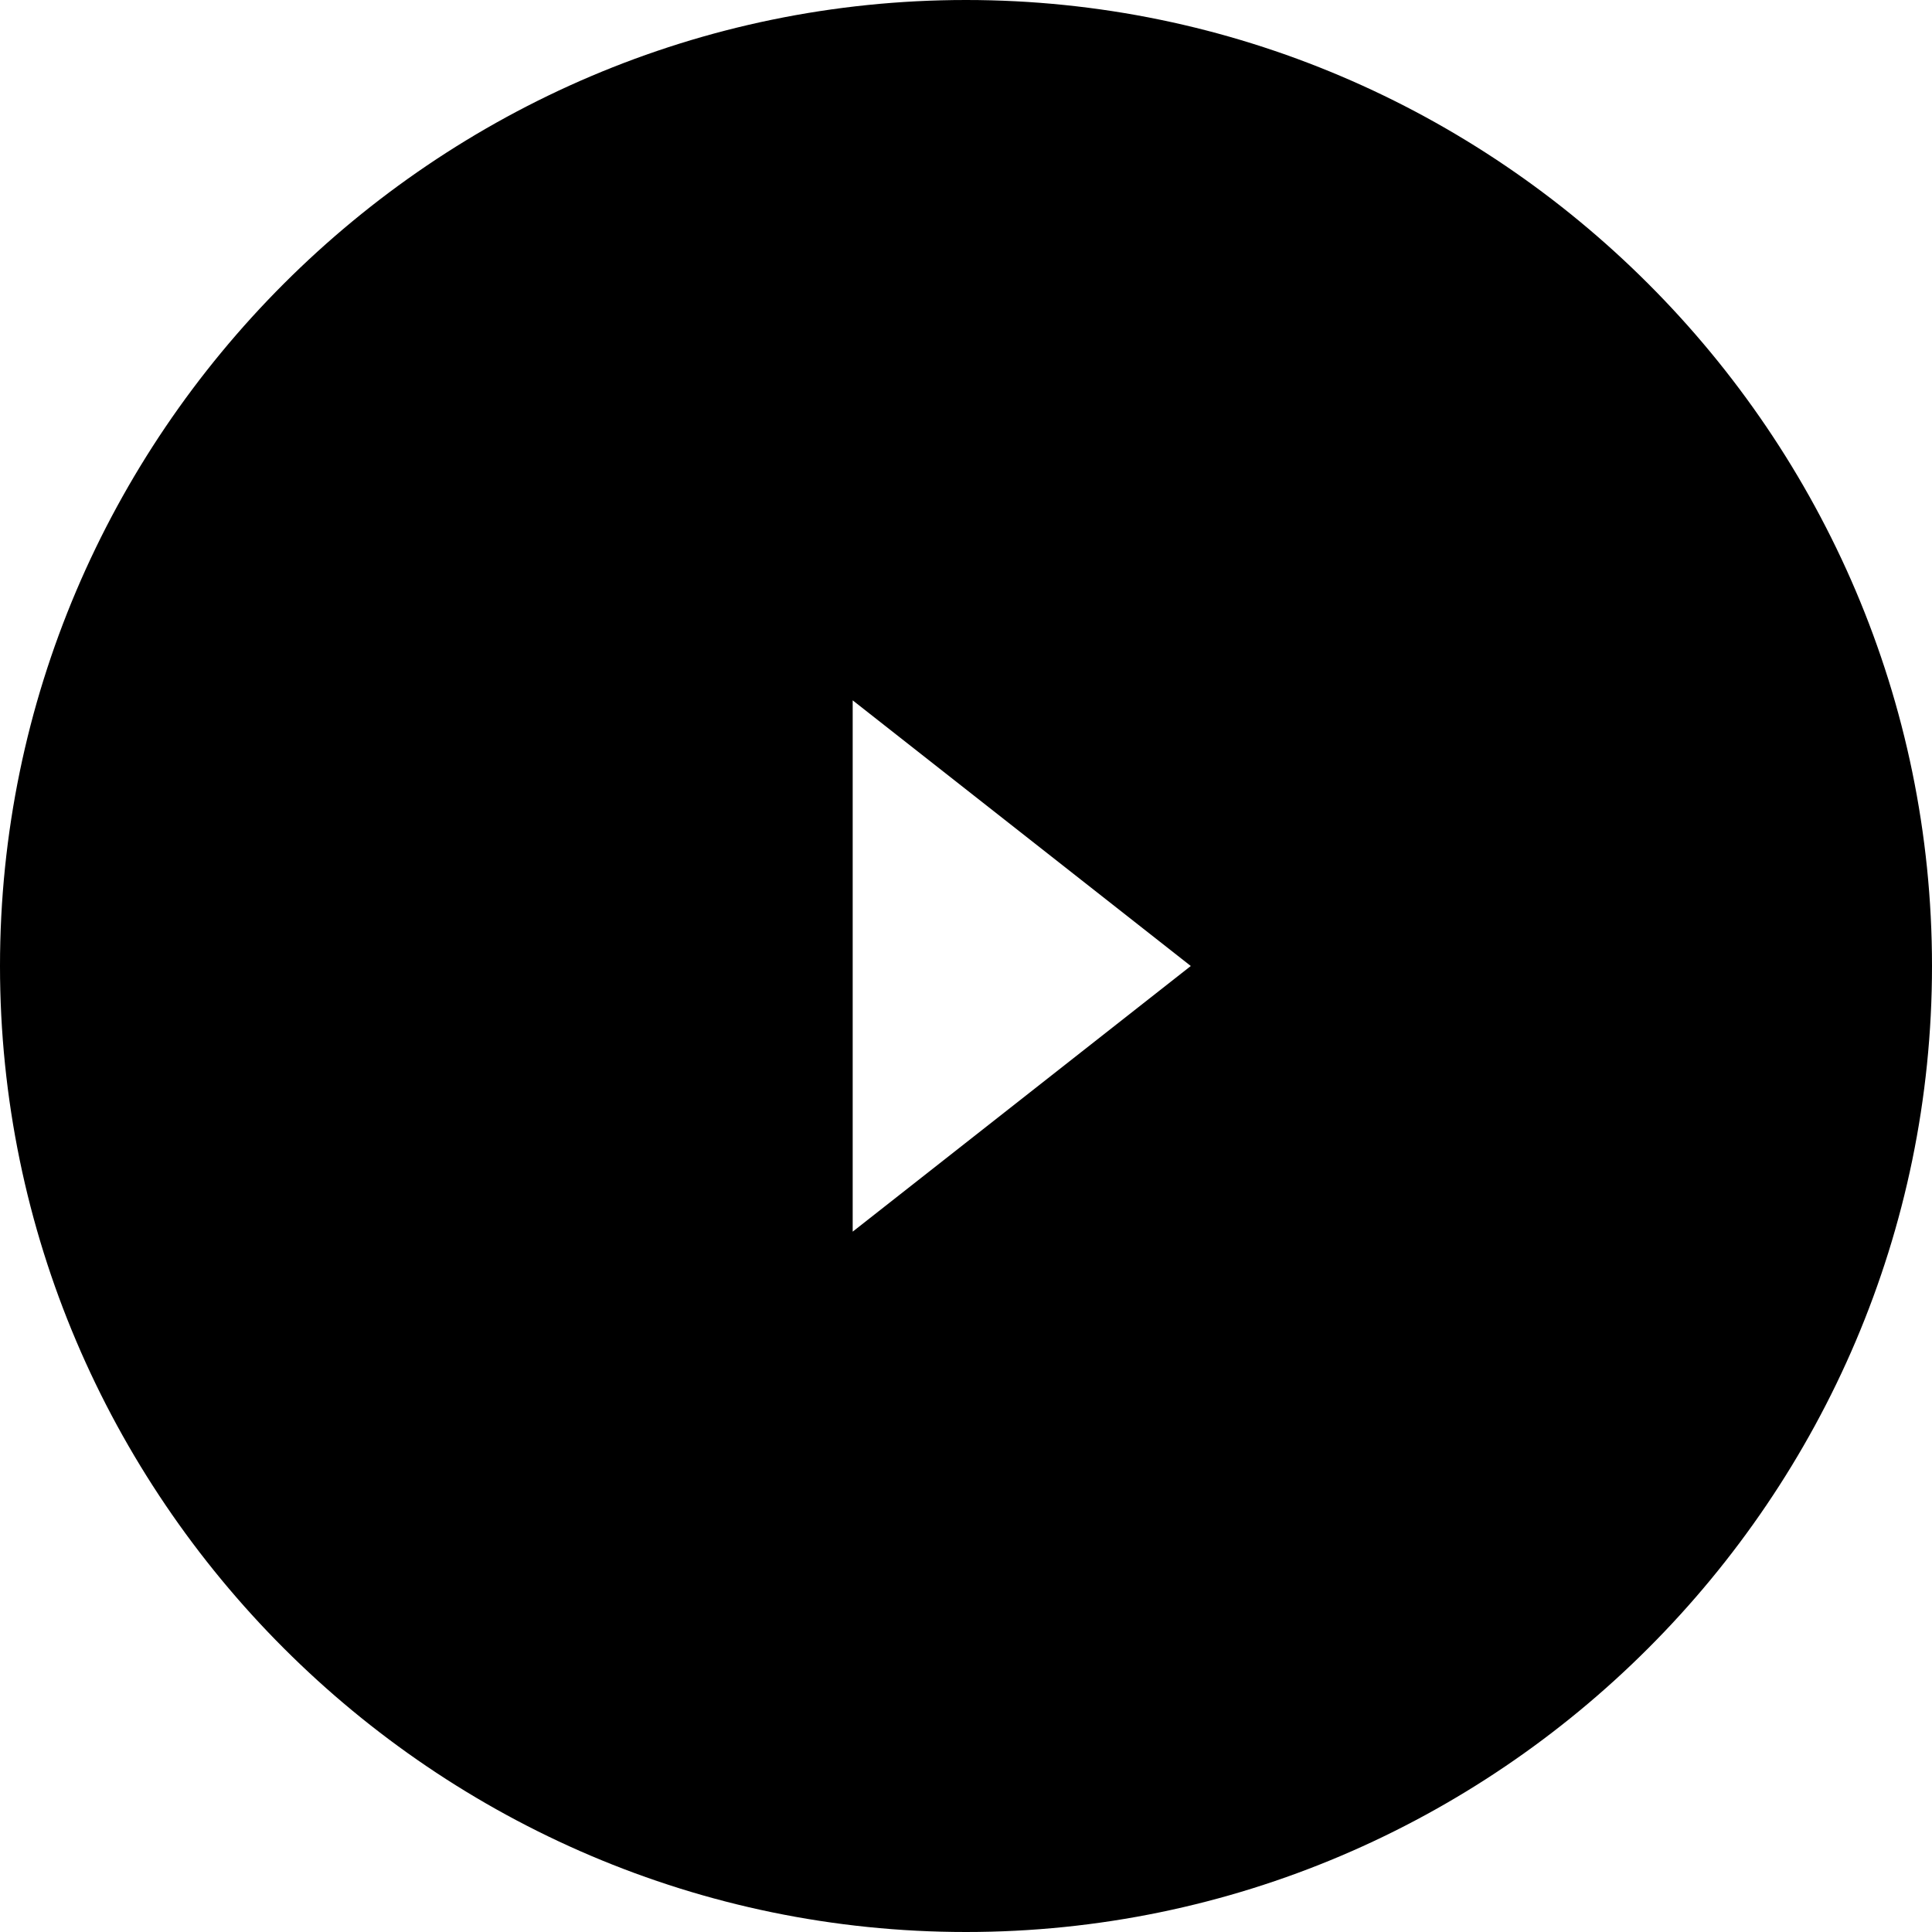 <?xml version="1.0" encoding="UTF-8"?>
<svg width="60px" height="60px" viewBox="0 0 60 60" version="1.1" xmlns="http://www.w3.org/2000/svg" xmlns:xlink="http://www.w3.org/1999/xlink">
    <!-- Generator: Sketch 49.2 (51160) - http://www.bohemiancoding.com/sketch -->
    <title>Shape</title>
    <desc>Created with Sketch.</desc>
    <defs></defs>
    <g id="Page-1" stroke="none" stroke-width="1" fill="none" fill-rule="evenodd">
        <g id="02-2-Catalina-macbook-13inch" transform="translate(-871, -378)" fill="#000000" fill-rule="nonzero">
            <g id="Hero">
                <g id="Text+button" transform="translate(715, 190)">
                    <path d="M186,188 C169.5,188 156,201.5 156,218 C156,234.5 169.5,248 186,248 C202.5,248 216,234.5 216,218 C216,201.5 202.5,188 186,188 Z M182.481,226.25 L182.481,209.75 L192.981,218 L182.481,226.25 Z" id="Shape"></path>
                </g>
            </g>
        </g>
    </g>
</svg>